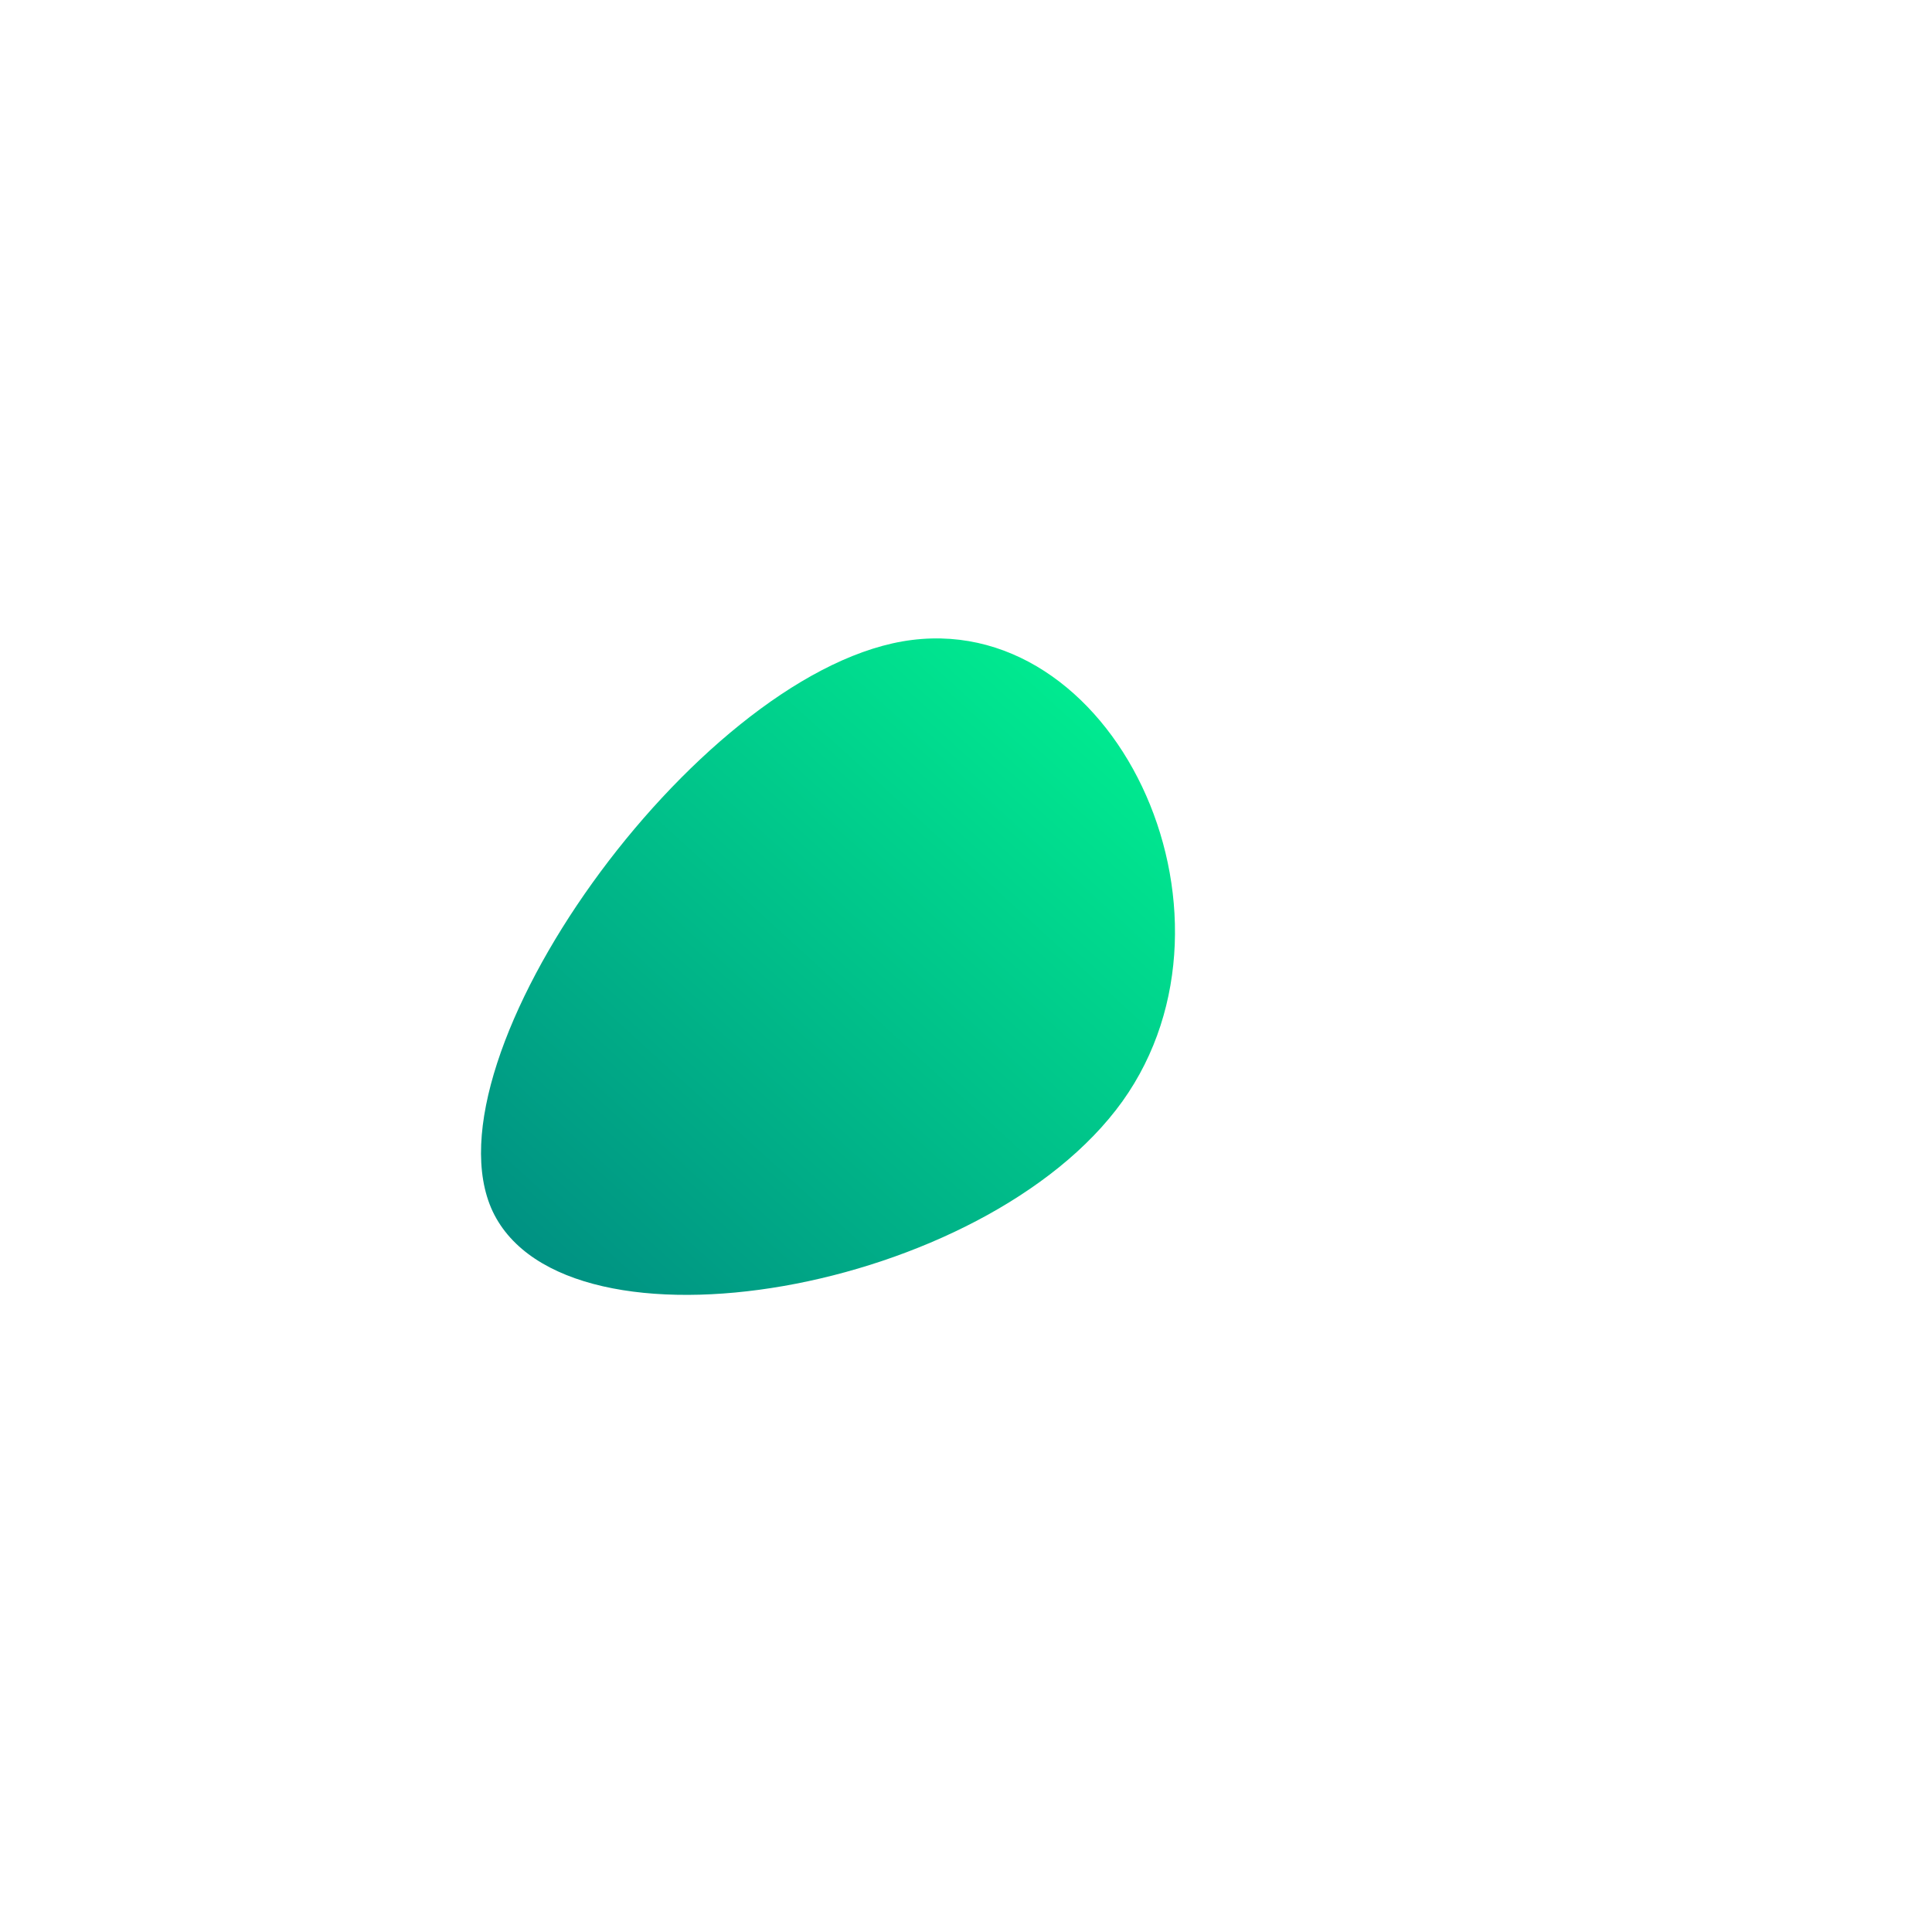 <svg id="sw-js-blob-svg" viewBox="0 0 100 100" xmlns="http://www.w3.org/2000/svg" version="1.1">
    <defs> 
        <linearGradient id="sw-gradient" x1="0" x2="1" y1="1" y2="0">
            <stop id="stop1" stop-color="rgba(0, 128, 128, 1)" offset="0%"></stop>
            <stop id="stop2" stop-color="rgba(0, 255, 147, 1)" offset="100%"></stop>
        </linearGradient>
    </defs>
    <path fill="url(#sw-gradient)" d="M8.1,7C1,16.9,-20.7,20.7,-24.5,12.7C-28.2,4.8,-14.1,-14.9,-3.3,-16.8C7.6,-18.7,15.1,-2.8,8.1,7Z" width="100%" height="100%" transform="translate(50 50)" stroke-width="0" style="transition: all 0.3s ease 0s;" stroke="url(#sw-gradient)"></path>
</svg>